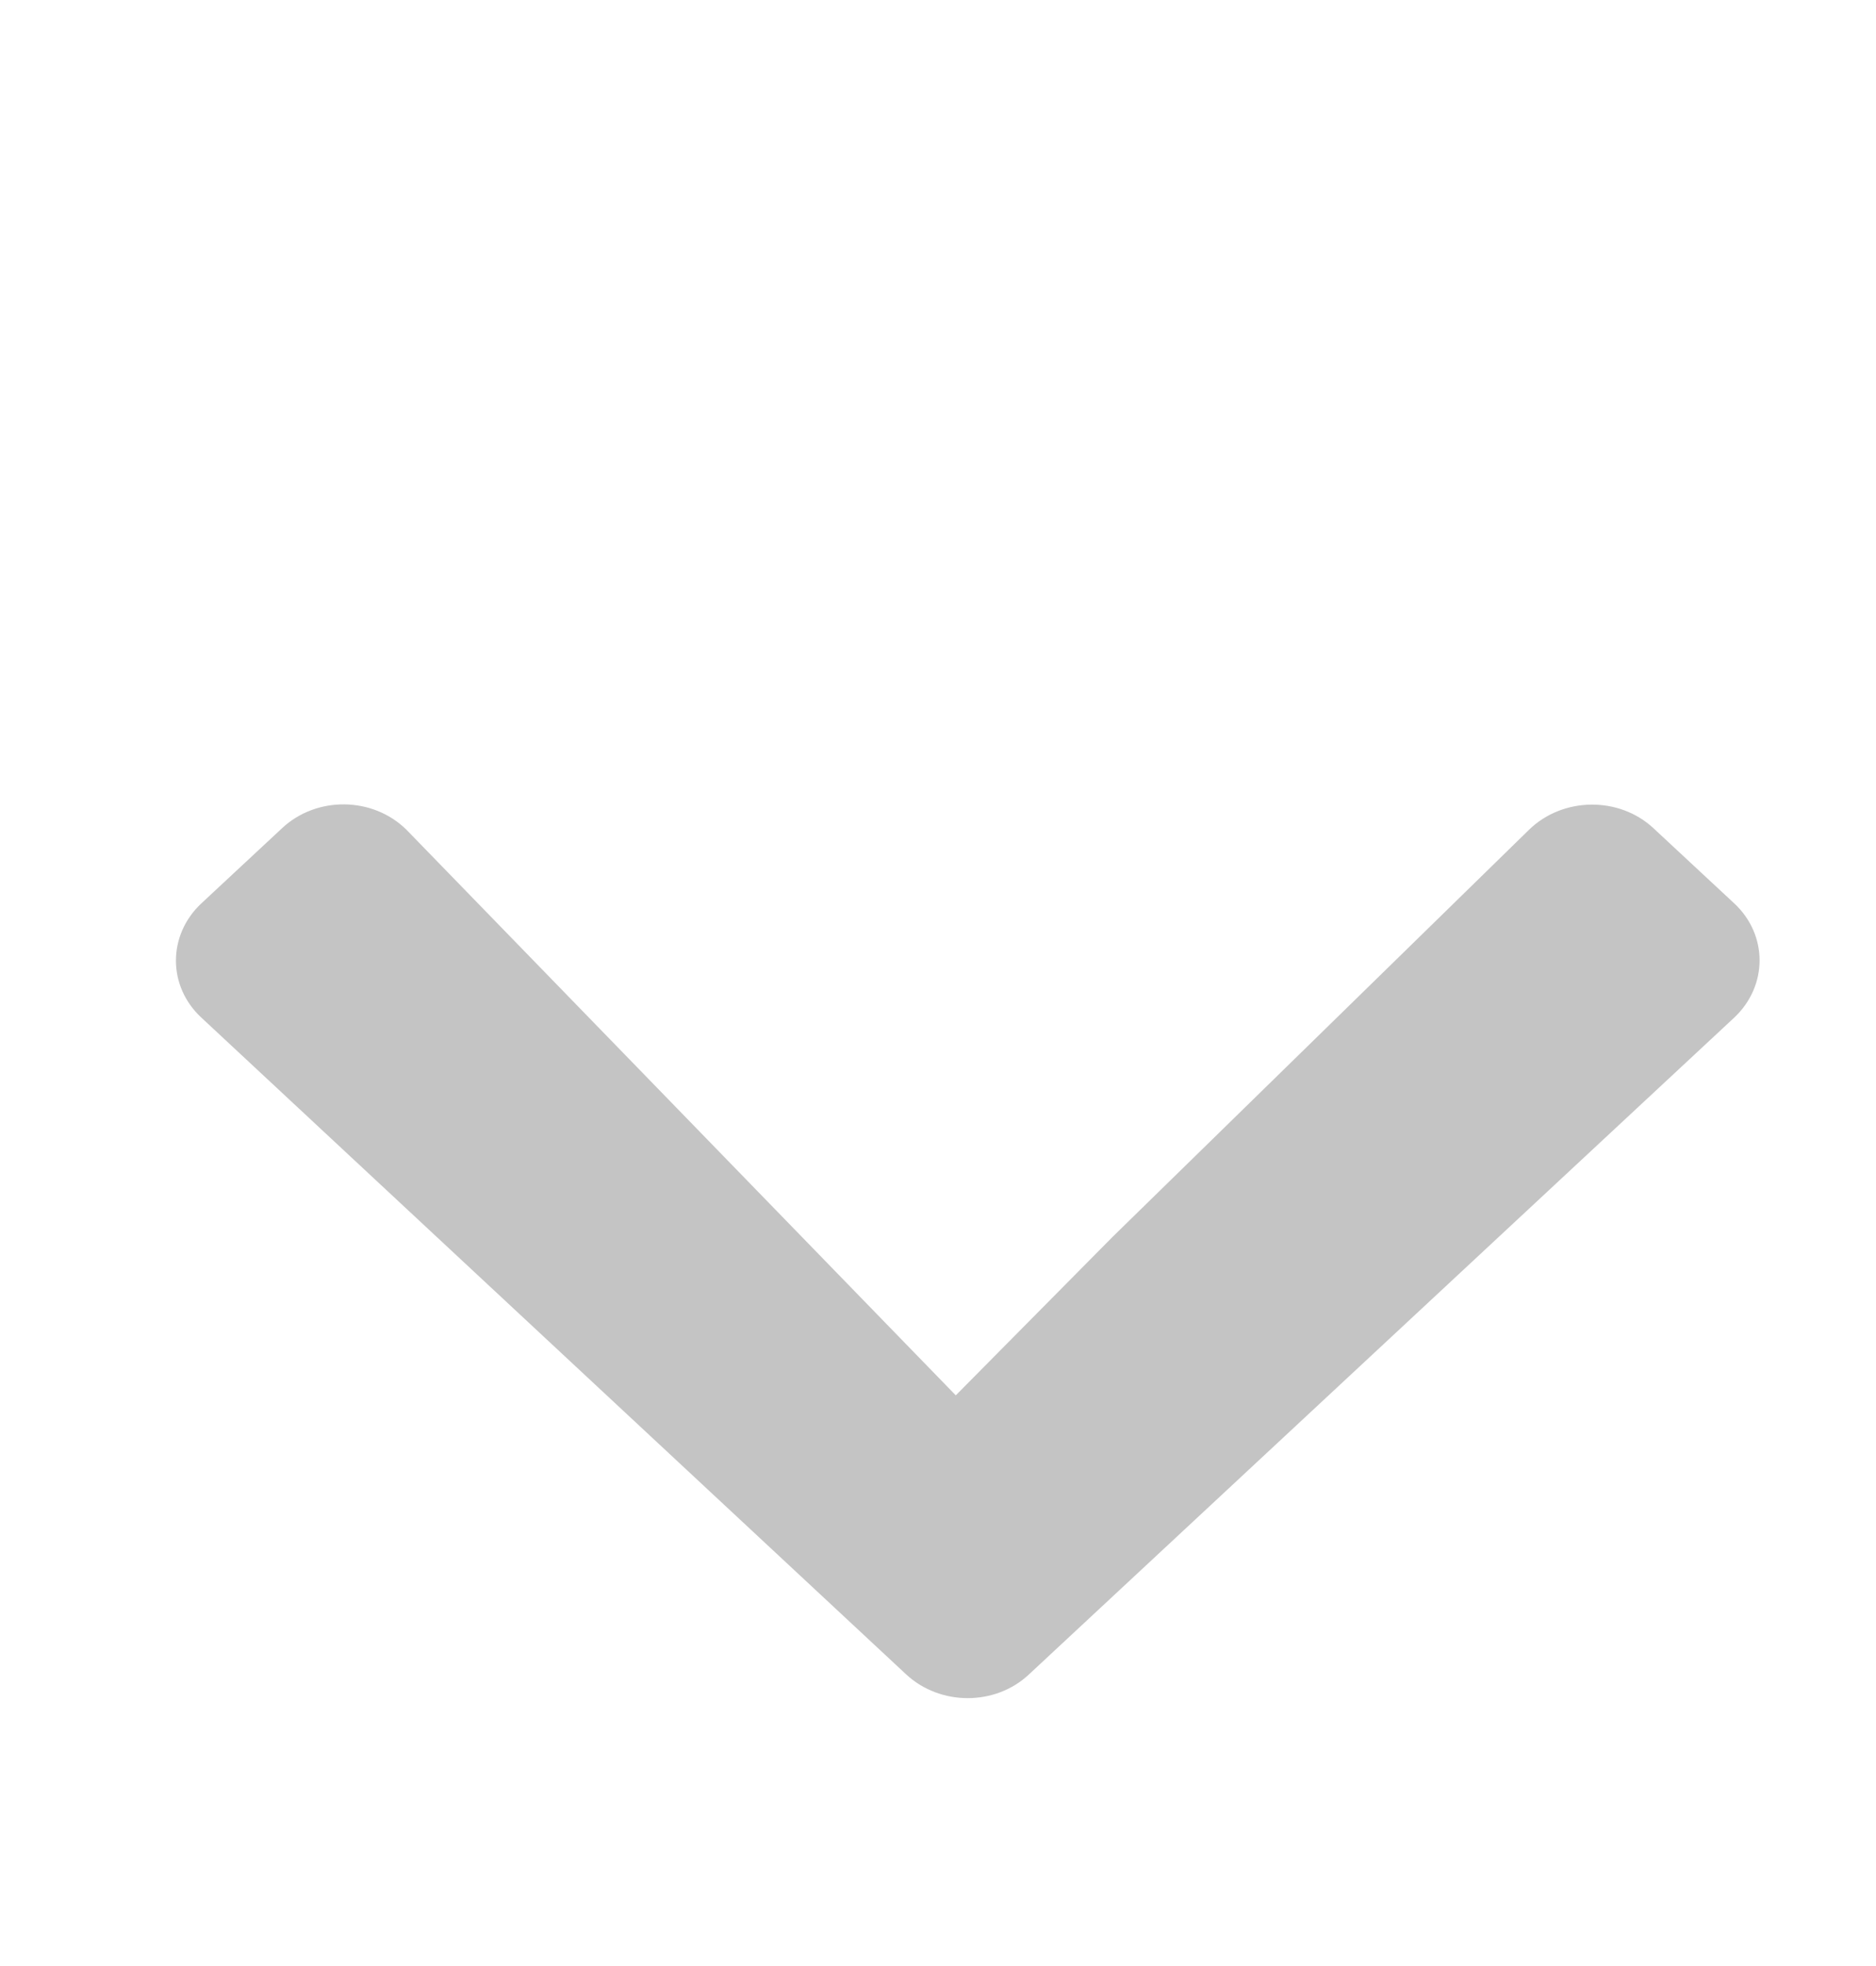 <svg width="21" height="22" viewBox="0 0 21 22" fill="none" xmlns="http://www.w3.org/2000/svg">
<path d="M2.256 10.107L3.157 9.268C3.543 8.906 4.172 8.913 4.549 9.284L10.699 15.614L12.457 13.838L17.117 9.284C17.495 8.917 18.124 8.909 18.509 9.268L19.411 10.107C19.792 10.459 19.792 11.033 19.411 11.389L11.519 18.736C11.142 19.091 10.525 19.091 10.143 18.736L2.256 11.389C1.874 11.037 1.874 10.463 2.256 10.107Z" fill="#C4C4C4"/>
</svg>
